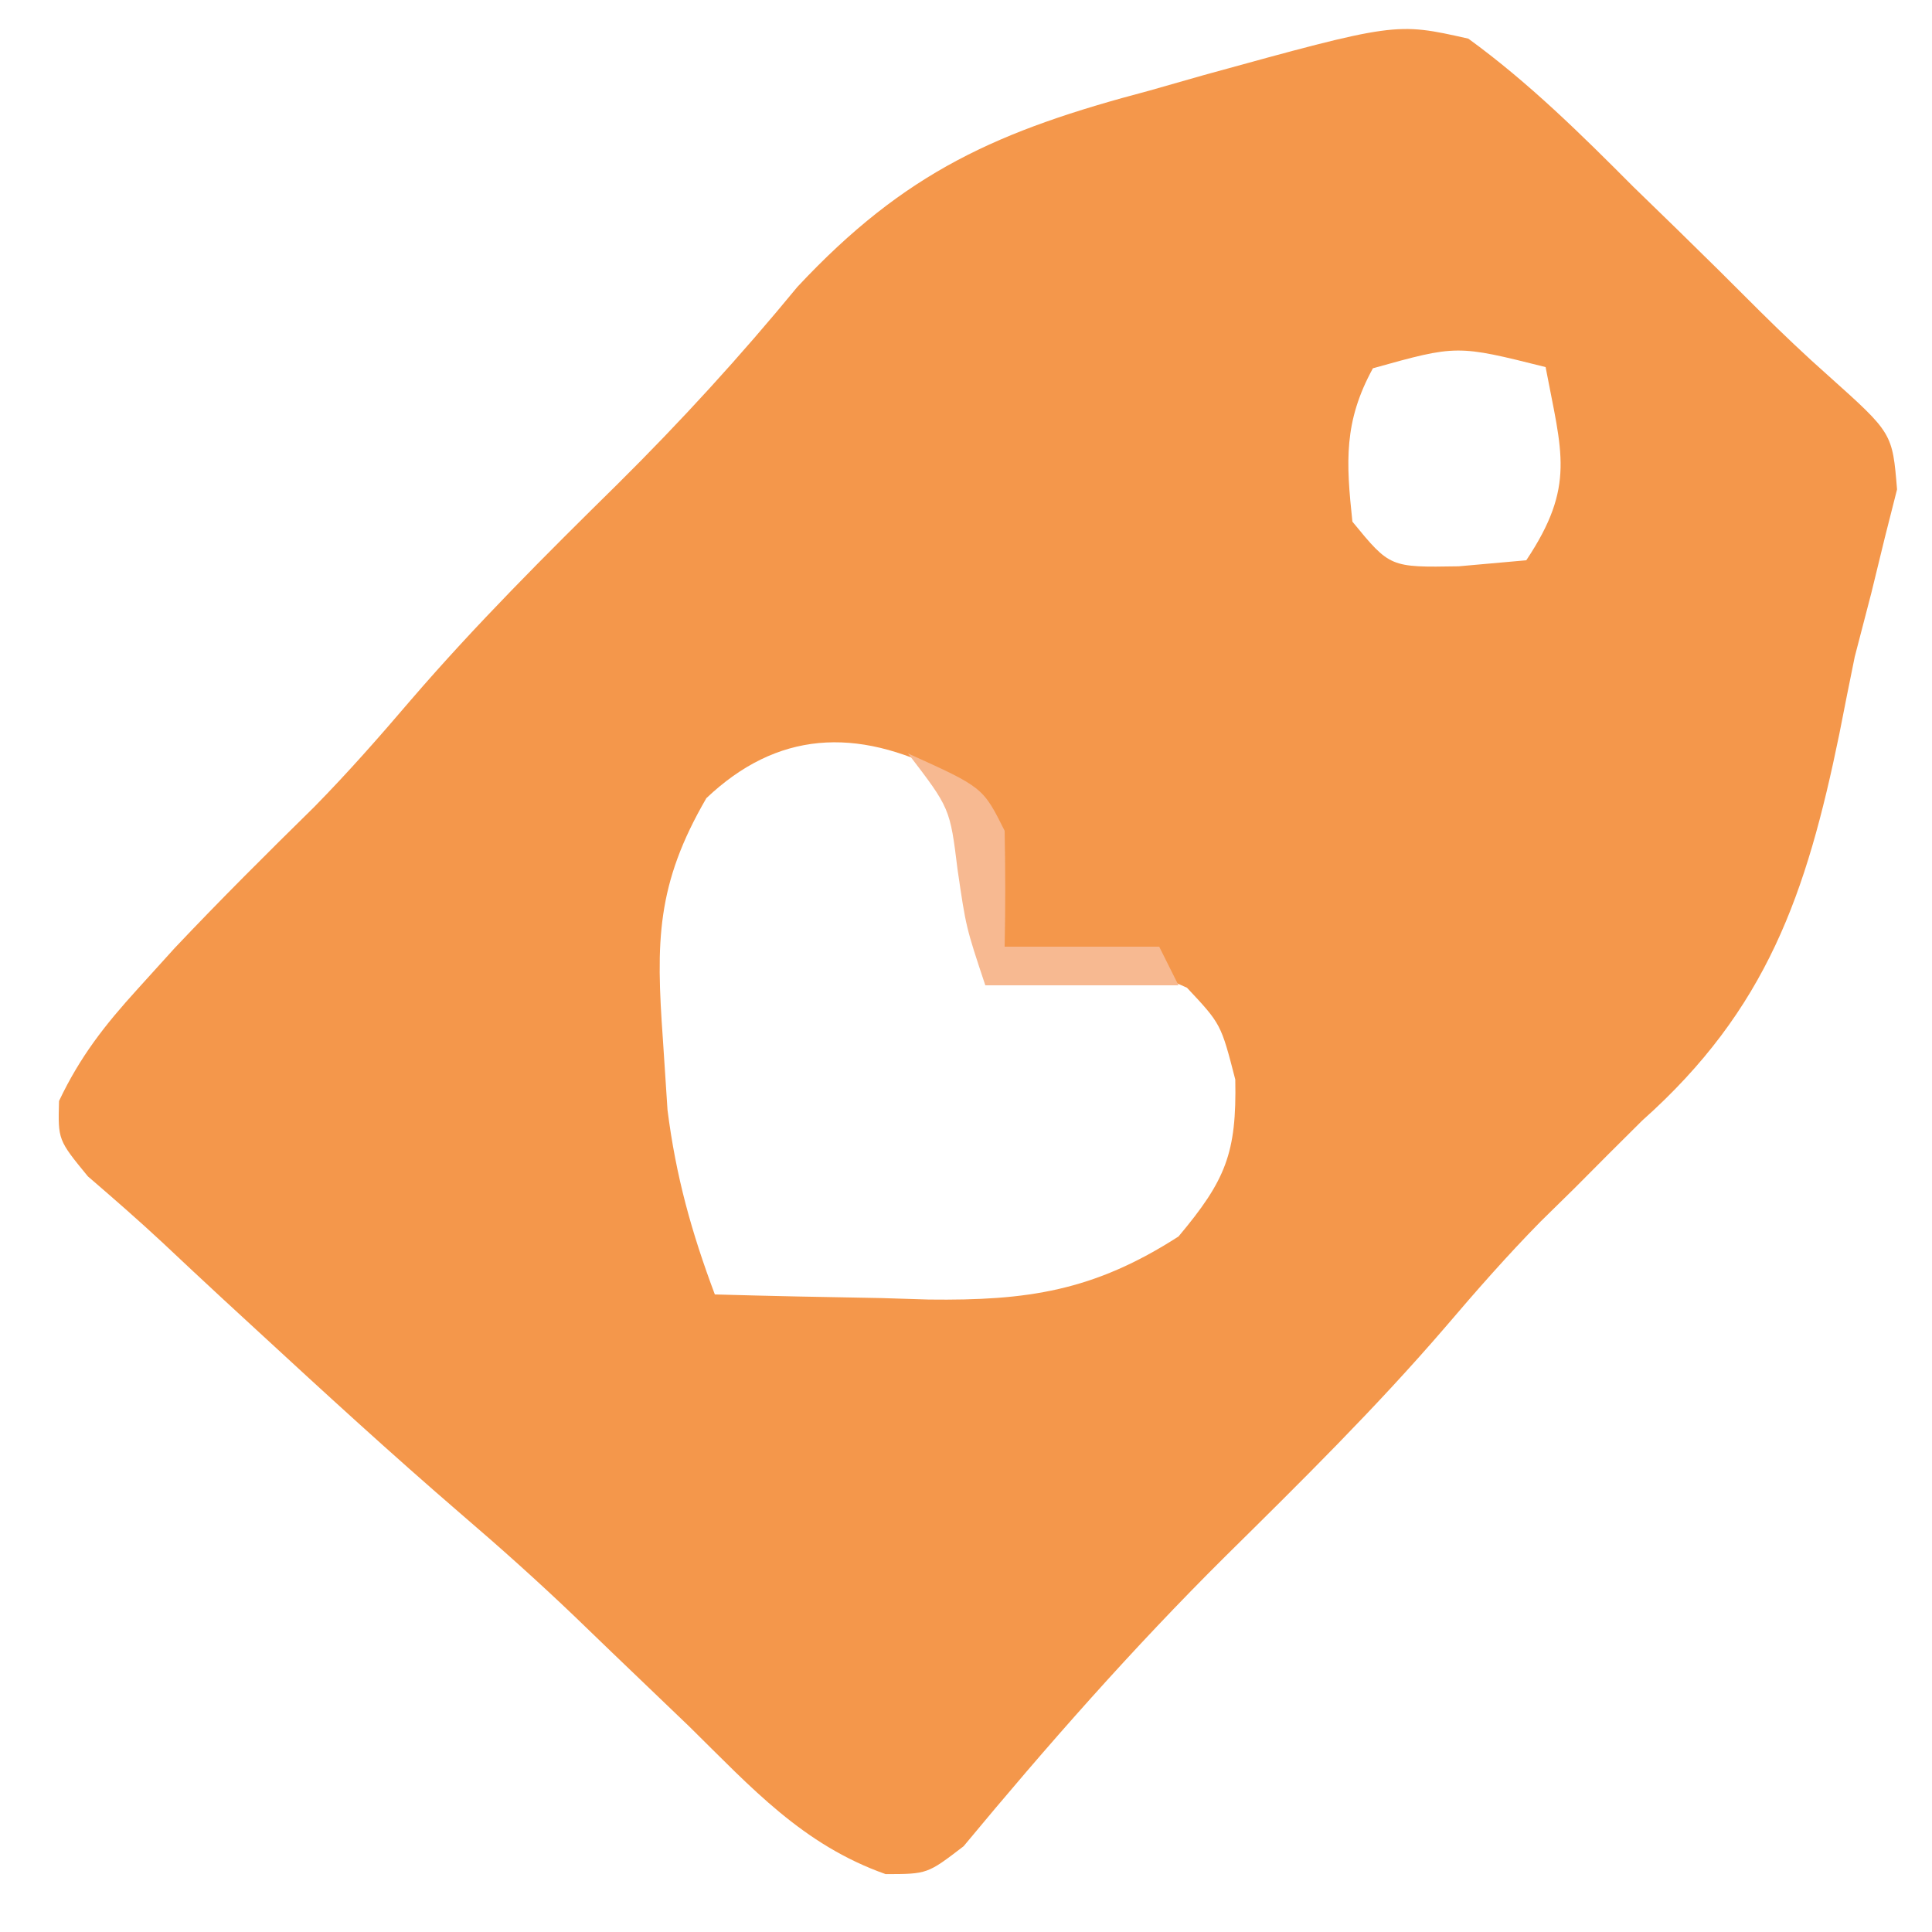 <?xml version="1.0" encoding="UTF-8"?>
<svg version="1.1" xmlns="http://www.w3.org/2000/svg" width="100" height="100">
<path d="M0 0 C3.139 2.282 5.828 4.943 8.562 7.688 C9.675 8.769 9.675 8.769 10.811 9.873 C12.247 11.274 13.673 12.684 15.089 14.106 C16.249 15.256 17.433 16.383 18.656 17.466 C21.952 20.418 21.952 20.418 22.191 23.332 C21.984 24.151 21.776 24.969 21.562 25.812 C21.33 26.764 21.098 27.715 20.859 28.695 C20.576 29.786 20.292 30.876 20 32 C19.728 33.33 19.463 34.66 19.203 35.992 C17.504 44.262 15.458 50.249 9 56 C7.828 57.161 6.661 58.328 5.5 59.5 C4.916 60.074 4.332 60.647 3.73 61.238 C2.005 62.994 0.408 64.814 -1.188 66.688 C-4.778 70.861 -8.665 74.694 -12.579 78.559 C-17.38 83.324 -21.808 88.357 -26.125 93.562 C-28 95 -28 95 -30.16 95.004 C-34.453 93.487 -37.106 90.53 -40.312 87.375 C-41.659 86.082 -43.007 84.791 -44.355 83.5 C-44.993 82.885 -45.63 82.27 -46.287 81.637 C-48.185 79.824 -50.131 78.083 -52.125 76.375 C-55.738 73.264 -59.246 70.045 -62.75 66.812 C-63.306 66.301 -63.861 65.789 -64.434 65.261 C-65.486 64.288 -66.534 63.31 -67.576 62.327 C-68.84 61.149 -70.144 60.014 -71.453 58.887 C-73 57 -73 57 -72.945 54.988 C-71.851 52.686 -70.59 51.075 -68.875 49.188 C-68.243 48.49 -67.612 47.793 -66.961 47.074 C-64.605 44.582 -62.181 42.169 -59.734 39.766 C-57.988 37.988 -56.368 36.145 -54.75 34.25 C-51.377 30.33 -47.74 26.706 -44.059 23.081 C-40.76 19.813 -37.677 16.438 -34.73 12.852 C-29.137 6.867 -24.348 4.762 -16.5 2.688 C-15.576 2.424 -14.651 2.16 -13.699 1.889 C-3.763 -0.848 -3.763 -0.848 0 0 Z M-4.938 17.062 C-6.453 19.827 -6.33 21.902 -6 25 C-4.055 27.372 -4.055 27.372 -0.5 27.312 C0.655 27.209 1.81 27.106 3 27 C5.567 23.15 4.833 21.414 4 17 C-0.591 15.849 -0.591 15.849 -4.938 17.062 Z M-39.438 39.312 C-42.034 43.778 -42.05 46.735 -41.688 51.812 C-41.609 53.015 -41.53 54.218 -41.449 55.457 C-41.016 58.877 -40.208 61.781 -39 65 C-36.124 65.081 -33.251 65.141 -30.375 65.188 C-29.163 65.225 -29.163 65.225 -27.926 65.264 C-22.843 65.326 -19.402 64.835 -15 62 C-12.558 59.086 -11.986 57.69 -12.062 53.875 C-12.803 51 -12.803 51 -14.562 49.125 C-18.143 47.472 -21.076 47.804 -25 48 C-25.103 46.742 -25.206 45.484 -25.312 44.188 C-25.637 41.774 -25.915 40.161 -27.062 38 C-31.701 35.606 -35.789 35.851 -39.438 39.312 Z " fill="#F4974B" transform="translate(76,2)"/>
<path d="M0 0 C3.875 1.75 3.875 1.75 5 4 C5.04 6 5.043 8 5 10 C7.64 10 10.28 10 13 10 C13.33 10.66 13.66 11.32 14 12 C10.7 12 7.4 12 4 12 C3 9 3 9 2.562 6 C2.171 2.833 2.171 2.833 0 0 Z " fill="#F7B991" transform="translate(47,39)"/>
</svg>
